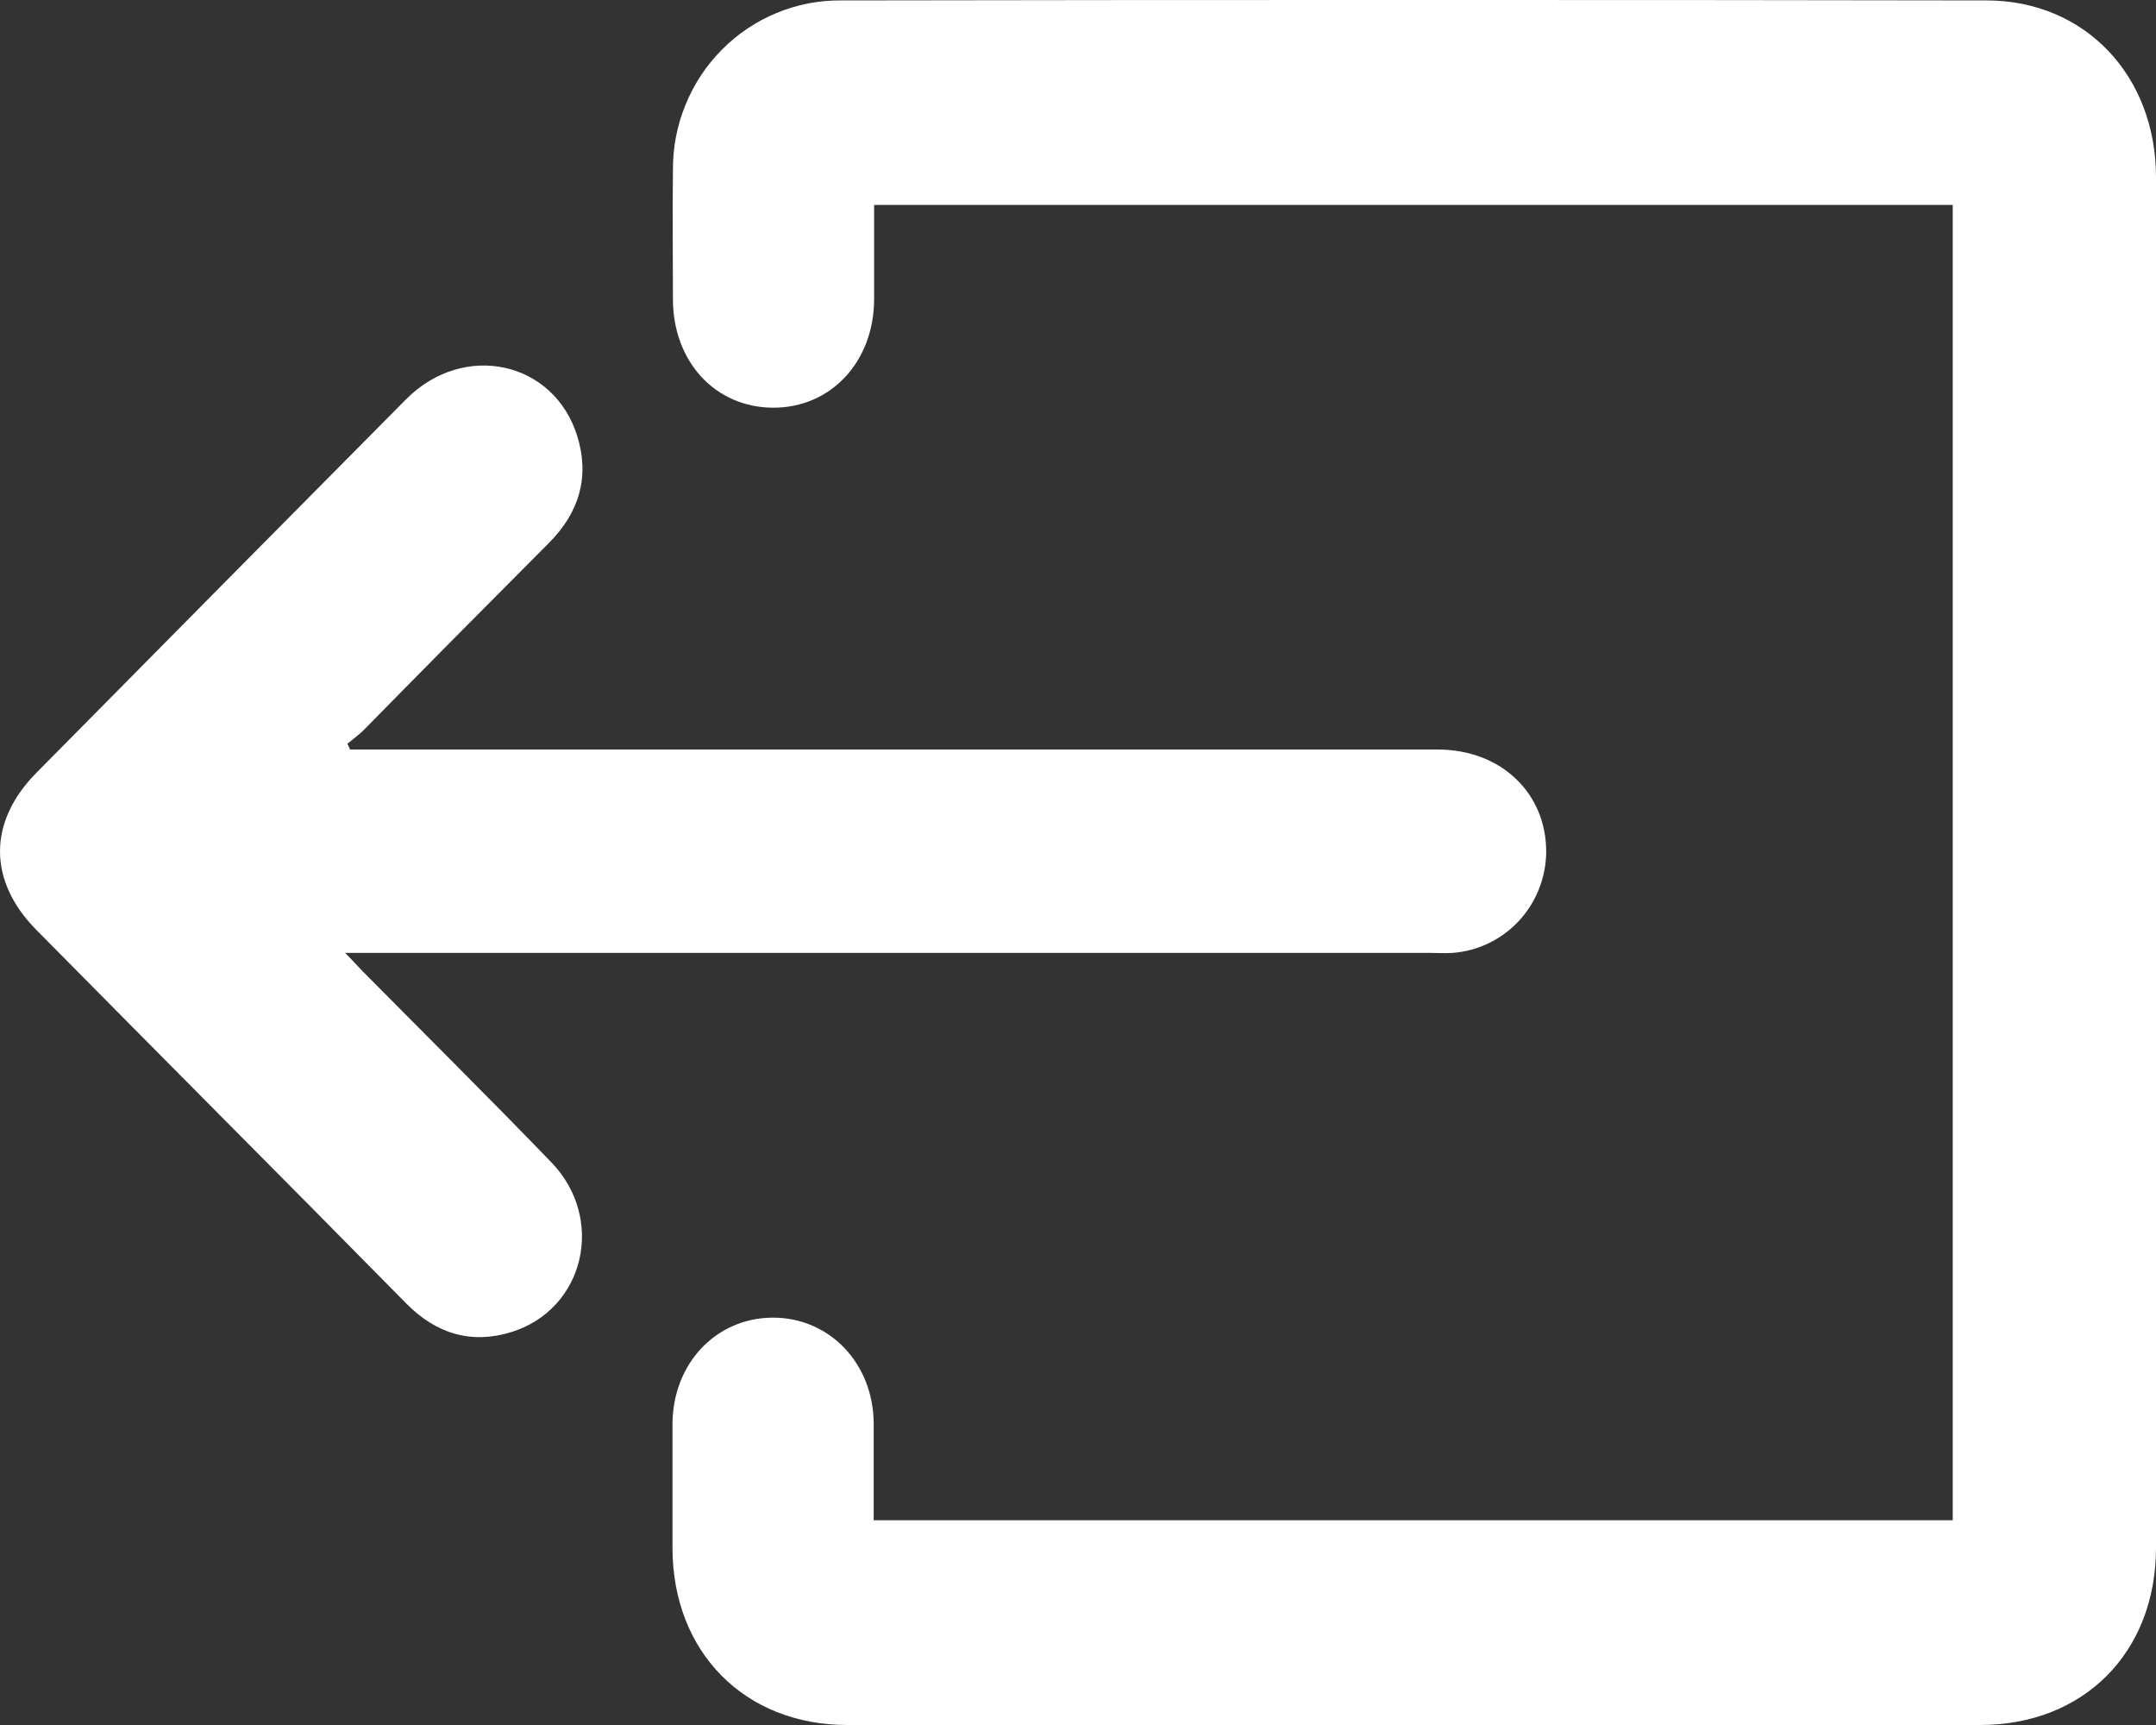 <svg width="25" height="20" viewBox="0 0 25 20" fill="none" xmlns="http://www.w3.org/2000/svg">
<rect x="0" y="0" width="25" height="20" fill="#333333" stroke="none"/>
<g clip-path="url(#clip0_14_46)">
<path d="M22.643 2.376H10.136C10.136 2.746 10.136 3.105 10.136 3.464C10.136 4.193 9.635 4.729 8.964 4.727C8.293 4.724 7.806 4.194 7.803 3.474C7.803 2.974 7.797 2.472 7.803 1.973C7.801 1.714 7.85 1.457 7.948 1.217C8.045 0.977 8.189 0.759 8.371 0.576C8.552 0.393 8.768 0.248 9.006 0.15C9.243 0.052 9.498 0.002 9.755 0.005C13.384 -0.002 19.402 -0.002 23.035 0.005C24.171 0.005 25 0.872 25 2.056C25 7.125 25 9.355 25 14.424C25 15.598 25 16.771 25 17.944C25 19.158 24.164 20 22.959 20C19.379 20 13.402 20 9.825 20C8.636 20 7.803 19.157 7.798 17.957C7.798 17.473 7.798 16.989 7.798 16.505C7.803 15.807 8.303 15.281 8.958 15.277C9.614 15.274 10.131 15.804 10.131 16.513C10.131 16.878 10.131 17.247 10.131 17.626H22.643V2.376Z" fill="white"/>
<path d="M4.06 8.69L16.671 8.69C17.408 8.69 17.939 9.201 17.929 9.894C17.922 10.188 17.808 10.468 17.608 10.682C17.408 10.895 17.137 11.025 16.847 11.048C16.756 11.054 16.666 11.048 16.576 11.048L4.002 11.048C4.092 11.139 4.151 11.206 4.21 11.266C4.939 12.003 5.675 12.732 6.394 13.477C7.025 14.132 6.778 15.179 5.933 15.443C5.464 15.59 5.054 15.462 4.709 15.111C3.999 14.391 3.287 13.671 2.574 12.954C1.861 12.236 1.144 11.512 0.422 10.782C-0.14 10.213 -0.141 9.53 0.422 8.96C1.85 7.515 3.279 6.071 4.71 4.628C5.379 3.957 6.423 4.185 6.694 5.057C6.84 5.531 6.715 5.943 6.367 6.293C5.646 7.016 4.928 7.741 4.214 8.468C4.157 8.524 4.091 8.571 4.028 8.623L4.06 8.69Z" fill="white"/>
</g>
<defs>
<clipPath id="clip0_14_46">
<rect width="25" height="20" fill="white" transform="translate(25 20) rotate(-180)"/>
</clipPath>
</defs>
</svg>
